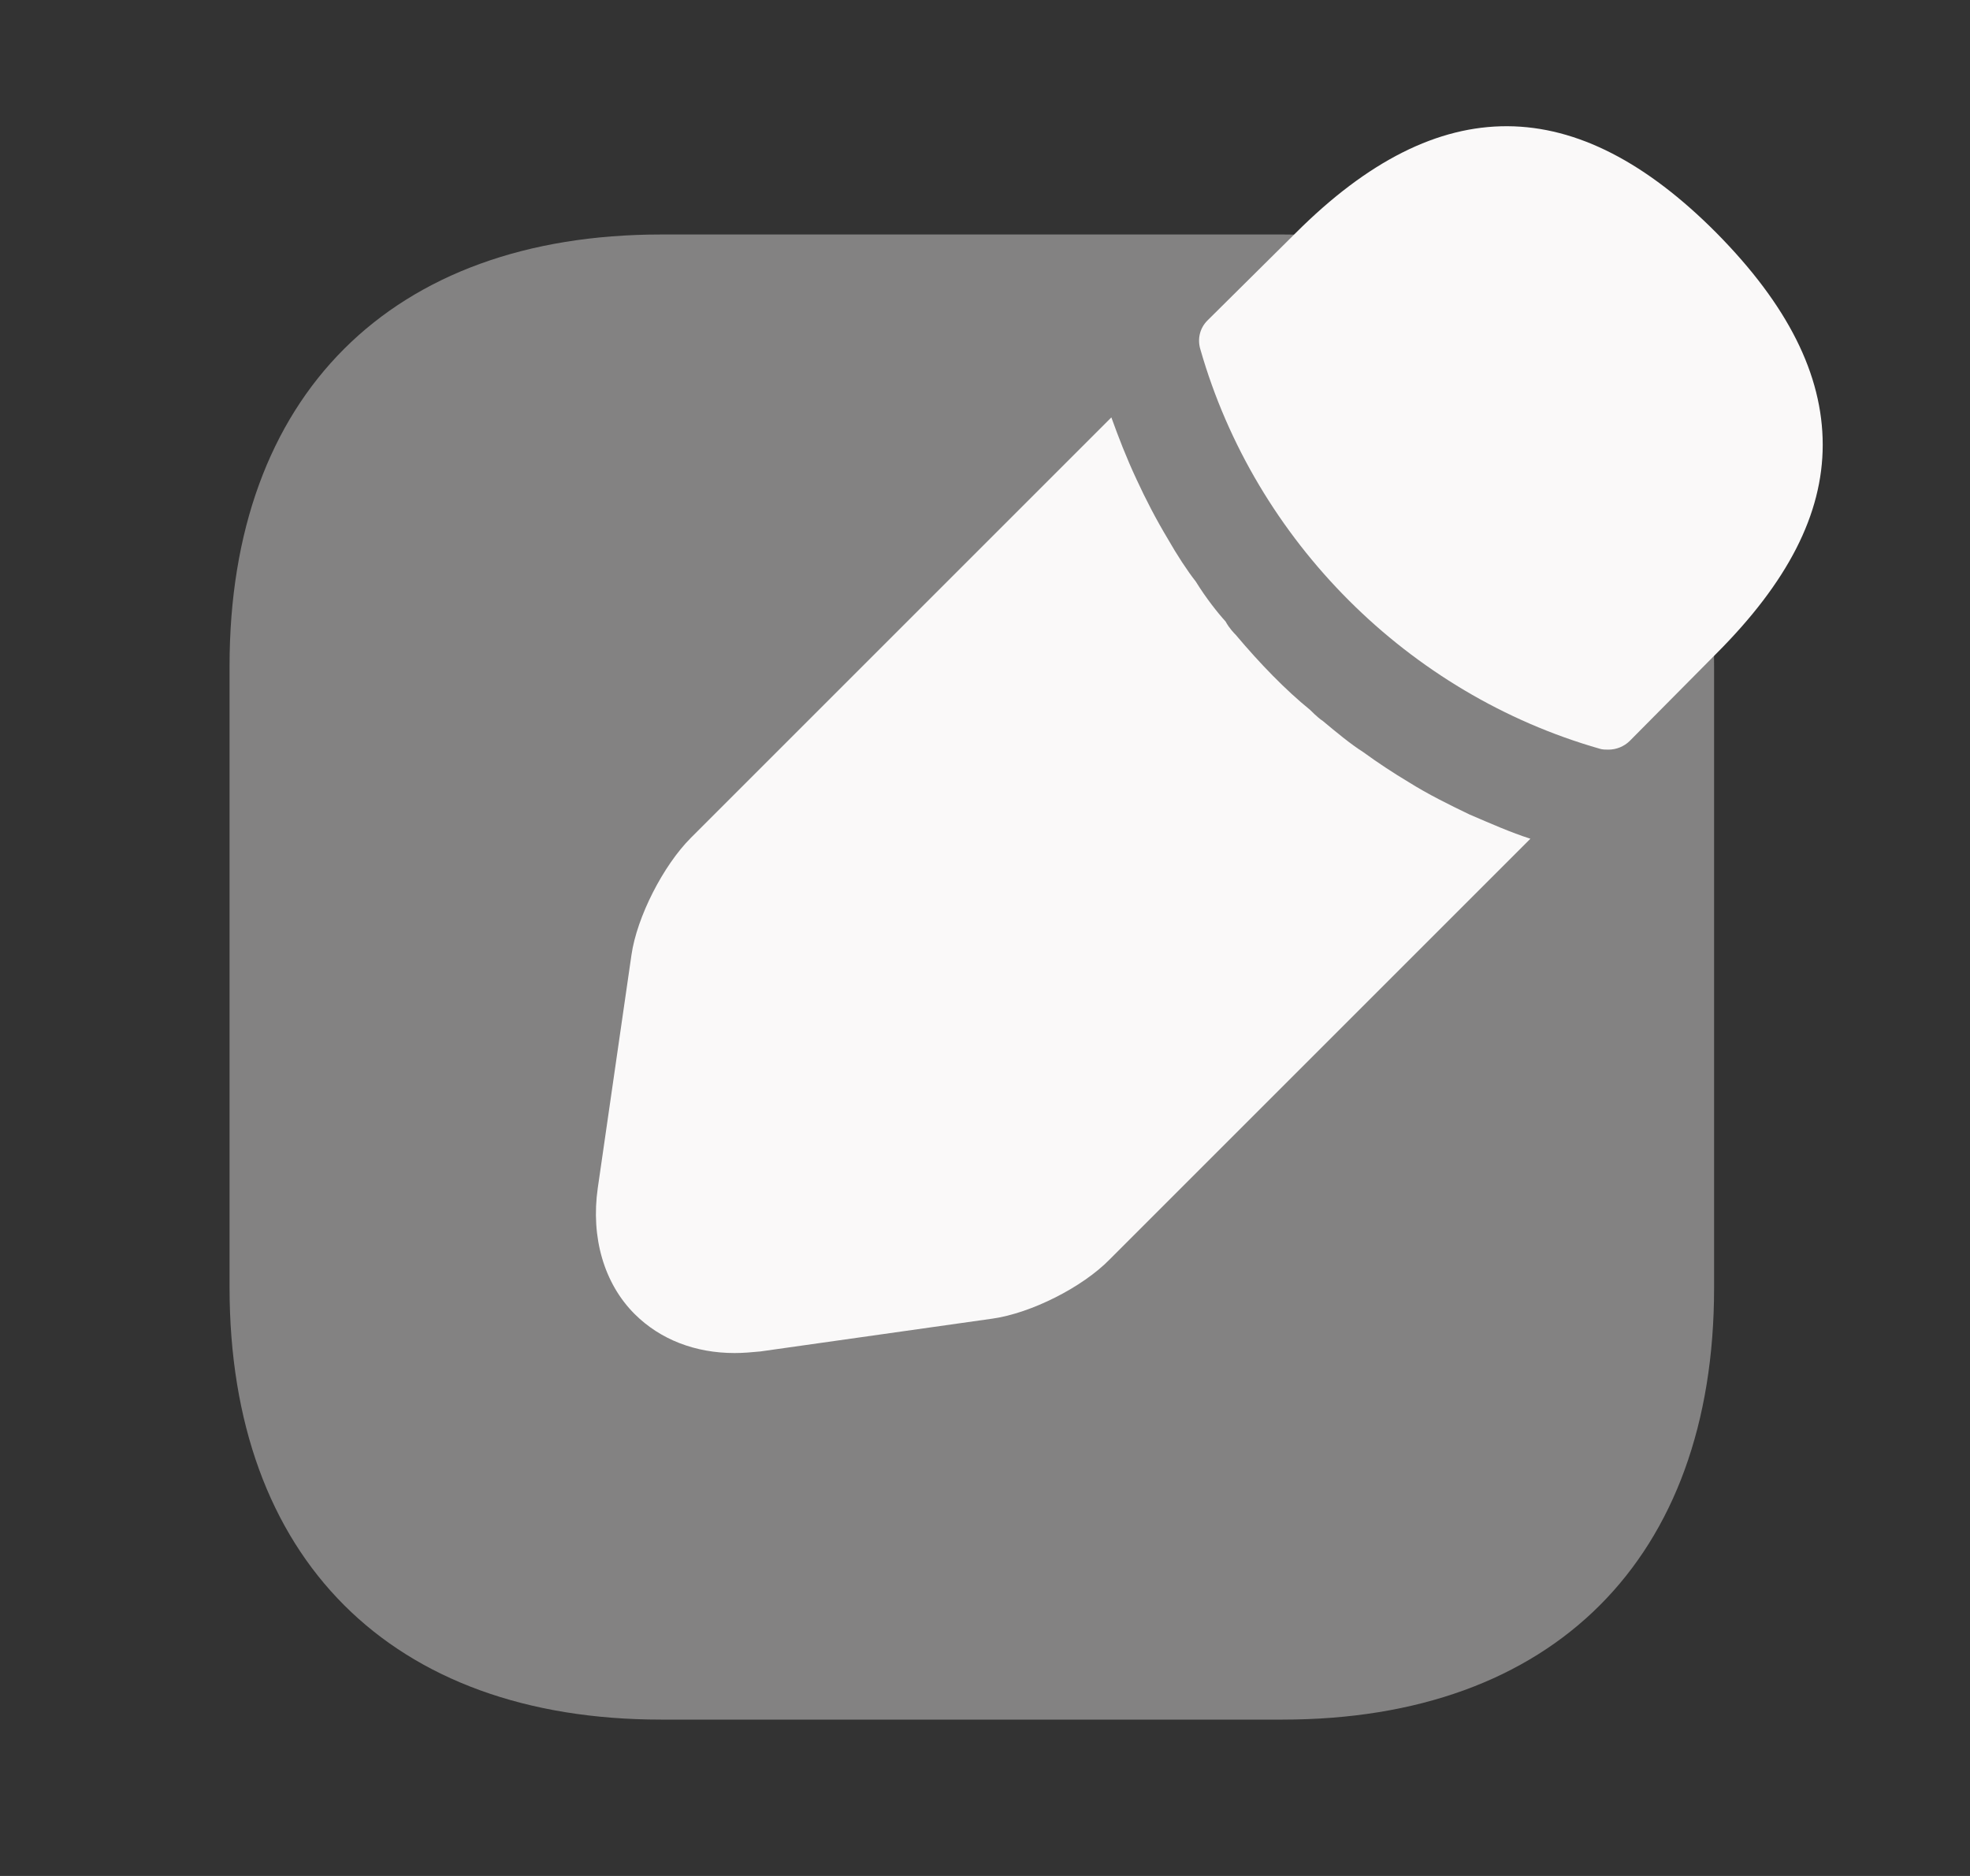 <svg width="21" height="20" viewBox="0 0 21 20" fill="none" xmlns="http://www.w3.org/2000/svg">
<rect x="0" y="0" width="21" height="20" fill="#333333" stroke="none"/>
<path opacity="0.4" d="M13.681 2.5H7.047C4.172 2.5 2.447 4.217 2.447 7.1V13.725C2.447 16.617 4.172 18.333 7.047 18.333H13.672C16.556 18.333 18.272 16.617 18.272 13.733V7.1C18.281 4.217 16.556 2.5 13.681 2.5Z" fill="#FAF9F9"/>
<path d="M18.297 2.483C16.805 0.983 15.347 0.95 13.813 2.483L12.871 3.417C12.788 3.5 12.763 3.617 12.796 3.725C13.38 5.767 15.013 7.4 17.055 7.983C17.08 7.992 17.122 7.992 17.146 7.992C17.23 7.992 17.313 7.958 17.372 7.9L18.297 6.967C19.055 6.208 19.43 5.483 19.43 4.742C19.43 3.992 19.055 3.25 18.297 2.483Z" fill="#FAF9F9"/>
<path d="M15.664 8.683C15.439 8.575 15.222 8.467 15.022 8.342C14.855 8.242 14.689 8.133 14.53 8.017C14.397 7.933 14.247 7.808 14.097 7.683C14.081 7.675 14.03 7.633 13.964 7.567C13.706 7.358 13.431 7.075 13.172 6.767C13.155 6.75 13.105 6.7 13.064 6.625C12.98 6.533 12.855 6.375 12.747 6.2C12.655 6.083 12.547 5.917 12.447 5.742C12.322 5.533 12.214 5.325 12.114 5.108C12.005 4.875 11.922 4.658 11.847 4.45L7.364 8.933C7.072 9.225 6.789 9.775 6.731 10.183L6.372 12.667C6.297 13.192 6.439 13.683 6.764 14.008C7.039 14.283 7.414 14.425 7.831 14.425C7.922 14.425 8.014 14.417 8.106 14.408L10.581 14.058C10.989 14 11.539 13.725 11.831 13.425L16.314 8.942C16.105 8.875 15.897 8.783 15.664 8.683Z" fill="#FAF9F9"/>
</svg>

